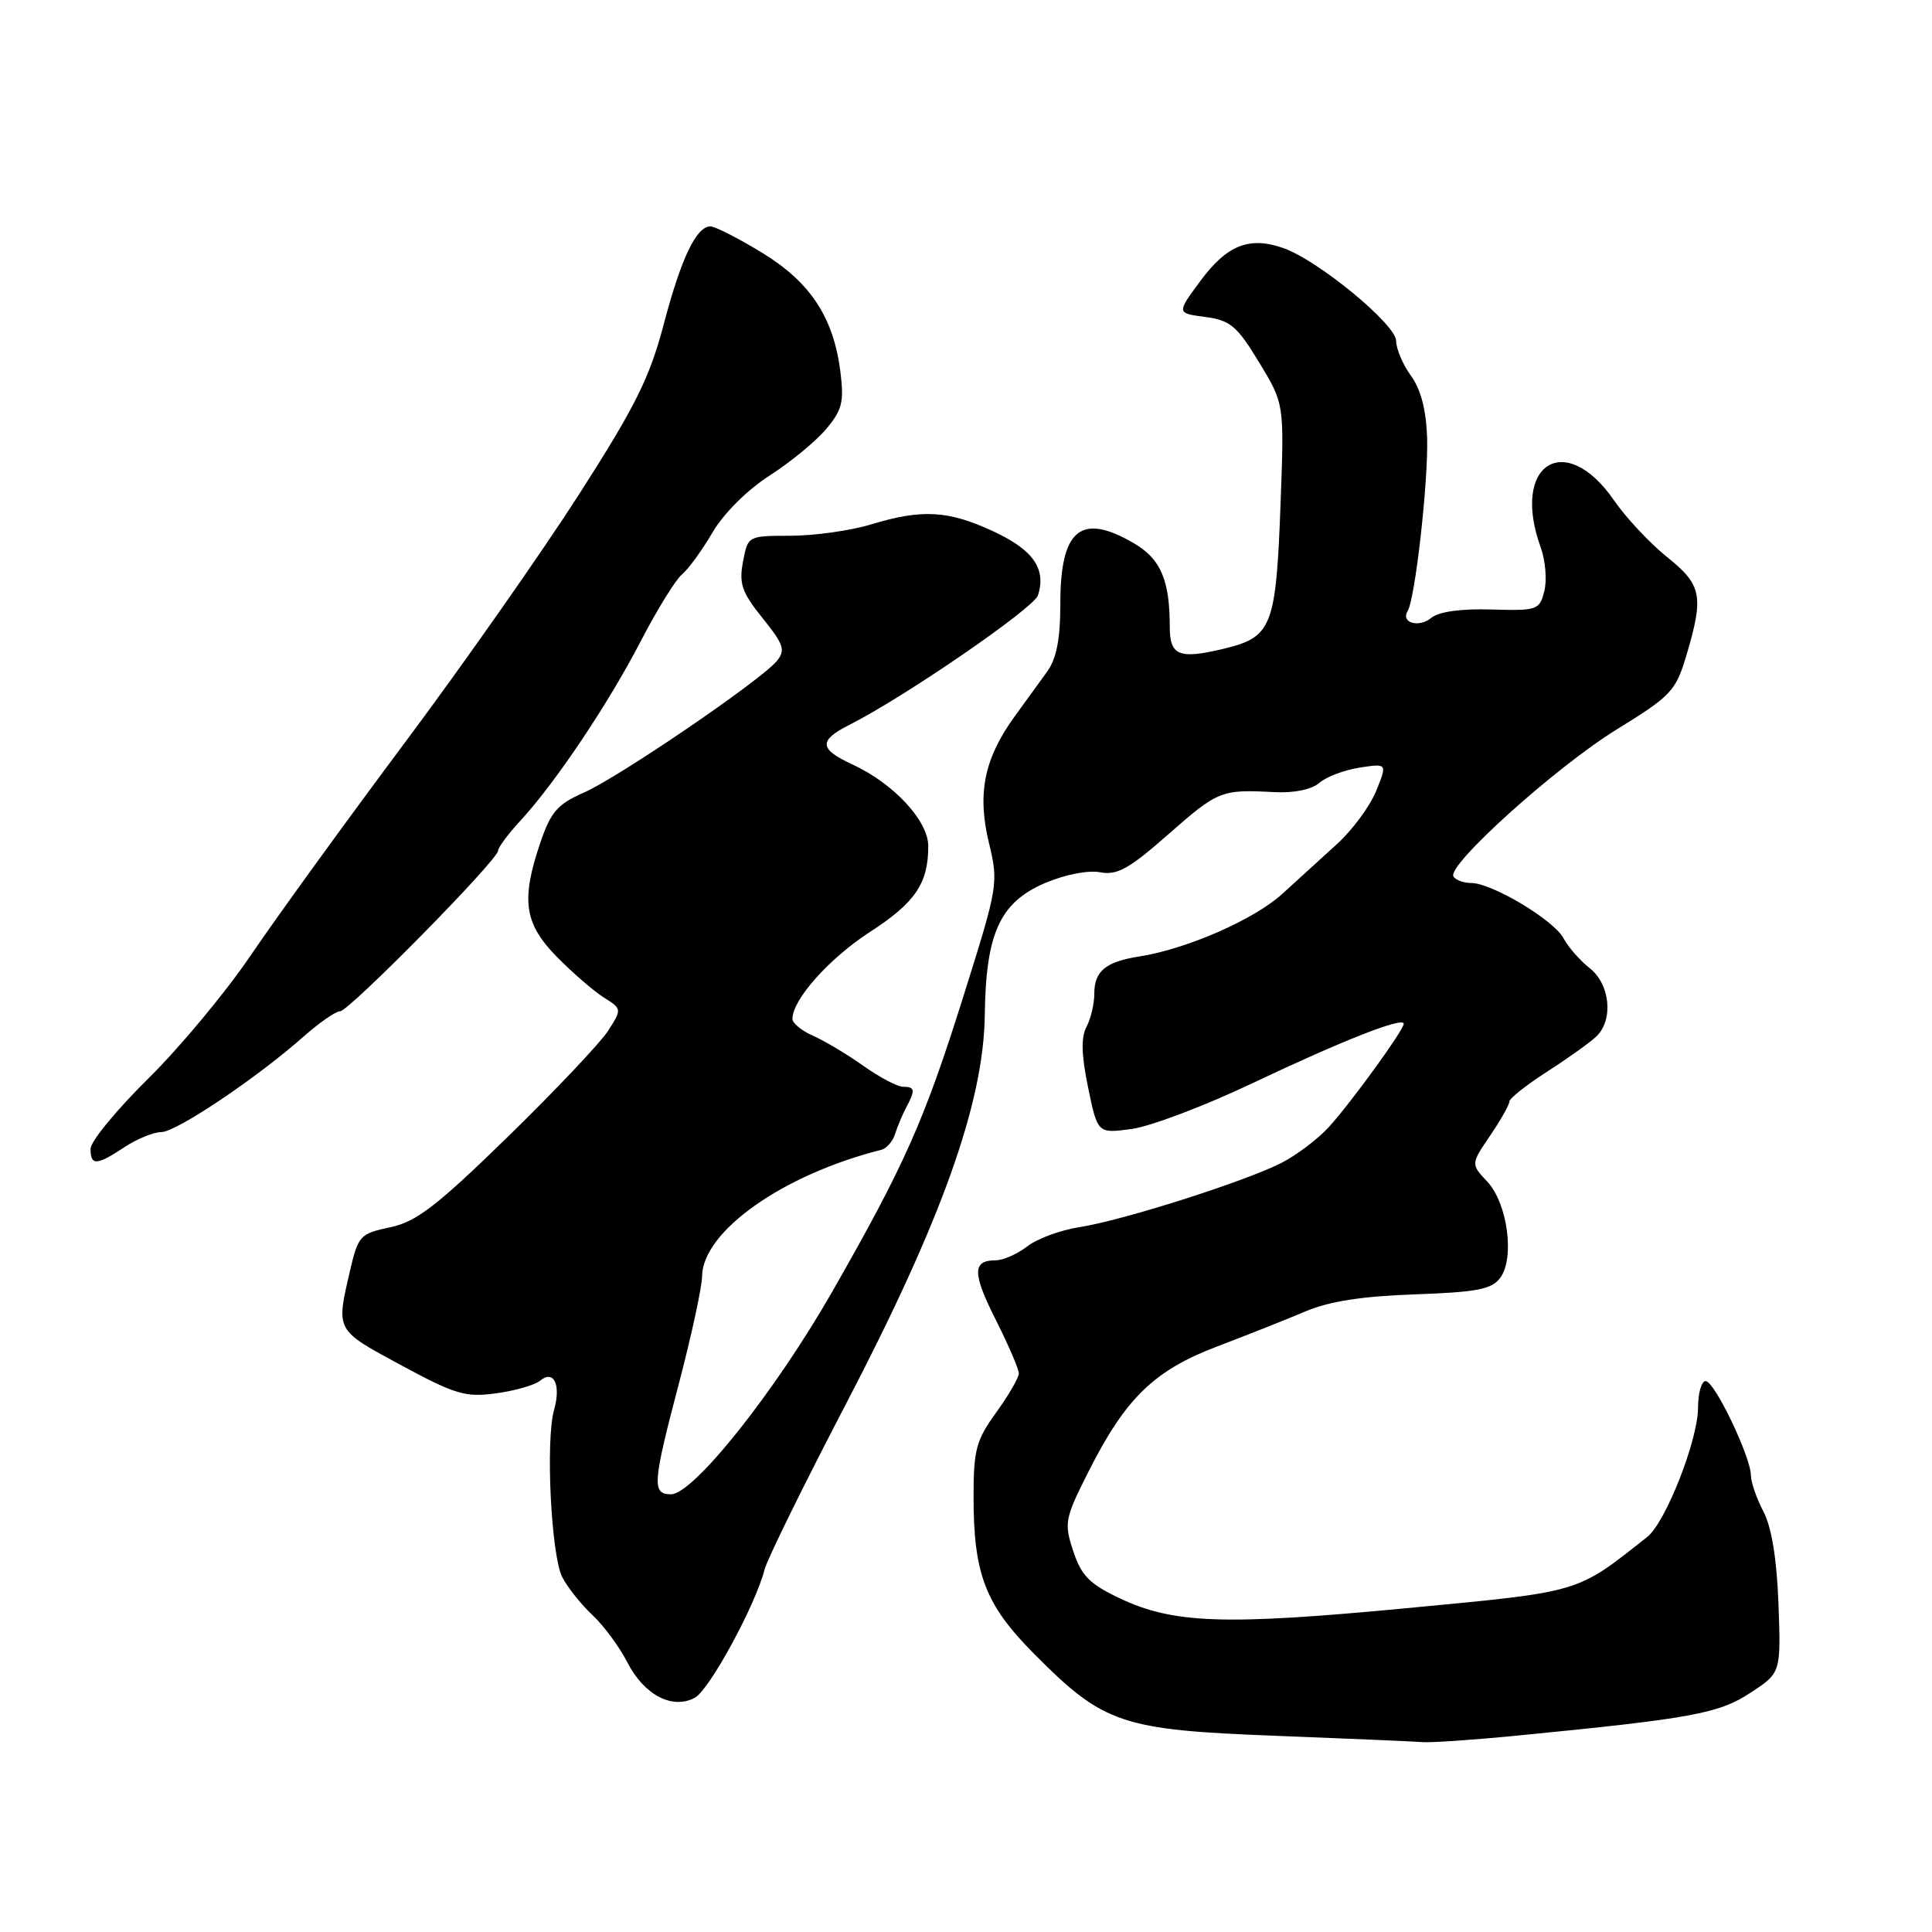 <?xml version="1.0" encoding="UTF-8" standalone="no"?>
<!DOCTYPE svg PUBLIC "-//W3C//DTD SVG 1.1//EN" "http://www.w3.org/Graphics/SVG/1.1/DTD/svg11.dtd" >
<svg xmlns="http://www.w3.org/2000/svg" xmlns:xlink="http://www.w3.org/1999/xlink" version="1.1" viewBox="0 0 256 256">
 <g >
 <path fill="currentColor"
d=" M 201.00 229.98 C 224.19 227.71 227.73 227.06 231.93 224.31 C 235.98 221.66 235.98 221.66 235.66 212.58 C 235.44 206.60 234.76 202.41 233.67 200.30 C 232.75 198.54 232.00 196.37 232.00 195.49 C 232.00 193.06 227.18 183.00 226.01 183.00 C 225.46 183.00 225.00 184.58 225.00 186.52 C 225.00 190.80 220.71 201.72 218.27 203.65 C 208.76 211.16 209.74 210.87 186.30 213.10 C 162.19 215.39 155.46 215.15 148.32 211.76 C 144.36 209.88 143.27 208.76 142.21 205.53 C 140.98 201.80 141.09 201.22 144.21 195.04 C 149.13 185.27 152.91 181.59 161.31 178.40 C 165.26 176.90 170.53 174.81 173.00 173.76 C 176.13 172.43 180.53 171.75 187.45 171.51 C 195.68 171.22 197.65 170.85 198.78 169.33 C 200.74 166.72 199.76 159.43 197.06 156.56 C 194.89 154.25 194.89 154.25 197.44 150.49 C 198.85 148.42 200.00 146.38 200.00 145.96 C 200.00 145.55 202.29 143.74 205.09 141.94 C 207.89 140.14 210.82 138.04 211.59 137.27 C 213.81 135.05 213.32 130.40 210.66 128.30 C 209.37 127.29 207.80 125.50 207.17 124.32 C 205.88 121.90 197.68 117.00 194.93 117.00 C 193.93 117.00 192.88 116.61 192.59 116.14 C 191.68 114.67 206.13 101.65 214.23 96.65 C 221.48 92.18 222.05 91.57 223.48 86.76 C 225.79 78.96 225.50 77.49 220.88 73.80 C 218.62 71.98 215.47 68.62 213.88 66.32 C 207.38 56.89 200.16 61.50 204.15 72.53 C 204.78 74.27 205.00 76.88 204.63 78.32 C 204.00 80.84 203.71 80.94 197.60 80.76 C 193.58 80.64 190.64 81.05 189.65 81.87 C 188.01 83.23 185.56 82.52 186.52 80.96 C 187.52 79.35 189.28 63.65 189.10 58.00 C 188.98 54.34 188.27 51.59 186.96 49.79 C 185.88 48.30 185.00 46.23 185.00 45.19 C 185.00 42.99 174.64 34.47 170.02 32.86 C 165.53 31.29 162.56 32.48 159.04 37.25 C 155.90 41.50 155.90 41.50 159.70 42.00 C 163.02 42.44 163.90 43.18 166.83 48.00 C 170.17 53.50 170.17 53.50 169.69 66.50 C 169.08 83.13 168.57 84.42 162.12 85.97 C 156.23 87.38 155.00 86.88 155.00 83.07 C 155.00 76.89 153.81 74.09 150.32 72.03 C 143.26 67.86 140.50 70.09 140.50 79.95 C 140.50 84.72 140.00 87.27 138.72 89.04 C 137.74 90.39 135.82 93.03 134.46 94.91 C 130.43 100.47 129.47 105.10 131.01 111.56 C 132.33 117.04 132.28 117.30 127.68 131.94 C 122.46 148.55 119.89 154.33 110.22 171.25 C 102.68 184.43 91.88 198.00 88.91 198.00 C 86.36 198.00 86.46 196.59 90.01 183.12 C 91.65 176.85 93.01 170.55 93.03 169.12 C 93.10 163.15 103.76 155.63 116.77 152.36 C 117.47 152.19 118.29 151.25 118.60 150.27 C 118.90 149.30 119.56 147.72 120.07 146.76 C 121.31 144.44 121.25 144.00 119.65 144.00 C 118.91 144.00 116.55 142.75 114.40 141.23 C 112.26 139.71 109.26 137.92 107.75 137.25 C 106.24 136.59 105.00 135.58 105.00 135.01 C 105.00 132.45 109.87 126.99 115.27 123.49 C 121.27 119.61 123.00 117.06 123.00 112.12 C 123.00 108.76 118.41 103.81 112.96 101.30 C 108.51 99.25 108.43 98.12 112.58 96.03 C 119.82 92.38 137.00 80.58 137.54 78.88 C 138.65 75.37 136.91 72.87 131.65 70.42 C 125.66 67.63 122.19 67.43 115.41 69.49 C 112.71 70.31 107.93 70.98 104.80 70.99 C 99.09 71.00 99.09 71.00 98.45 74.44 C 97.90 77.34 98.30 78.50 101.05 81.91 C 103.87 85.42 104.11 86.16 102.92 87.60 C 100.78 90.18 81.96 103.01 77.37 105.02 C 73.90 106.54 72.99 107.57 71.62 111.59 C 69.01 119.25 69.45 122.35 73.75 126.75 C 75.81 128.85 78.61 131.28 79.96 132.14 C 82.42 133.69 82.42 133.70 80.57 136.60 C 79.54 138.19 73.57 144.50 67.30 150.62 C 57.84 159.84 55.17 161.89 51.70 162.62 C 47.69 163.47 47.46 163.72 46.35 168.50 C 44.53 176.36 44.43 176.19 53.10 180.87 C 60.35 184.79 61.68 185.18 65.75 184.62 C 68.25 184.28 70.87 183.53 71.56 182.95 C 73.38 181.44 74.36 183.49 73.42 186.81 C 72.27 190.83 73.03 206.14 74.51 209.00 C 75.23 210.38 77.02 212.62 78.50 214.00 C 79.98 215.38 82.07 218.21 83.14 220.29 C 85.35 224.60 89.09 226.56 92.07 224.96 C 93.99 223.93 100.09 212.73 101.31 207.97 C 101.66 206.61 106.49 196.78 112.05 186.12 C 124.77 161.73 130.34 146.14 130.49 134.50 C 130.63 123.64 132.49 119.58 138.47 117.01 C 141.12 115.88 144.18 115.28 145.77 115.58 C 148.02 116.01 149.61 115.13 154.81 110.55 C 161.41 104.75 161.82 104.59 168.82 104.96 C 171.46 105.10 173.78 104.63 174.82 103.73 C 175.74 102.93 178.15 102.02 180.17 101.71 C 183.83 101.15 183.83 101.15 182.34 104.83 C 181.51 106.85 179.19 110.00 177.17 111.83 C 175.15 113.66 171.88 116.64 169.90 118.45 C 166.21 121.83 157.23 125.76 151.00 126.73 C 146.49 127.44 145.00 128.67 145.00 131.69 C 145.00 133.03 144.53 135.00 143.96 136.07 C 143.23 137.44 143.29 139.81 144.18 144.11 C 145.44 150.21 145.44 150.21 149.97 149.59 C 152.46 149.25 159.68 146.52 166.00 143.51 C 177.96 137.84 186.00 134.68 186.00 135.66 C 186.00 136.49 179.09 146.02 176.08 149.34 C 174.66 150.90 171.85 153.03 169.84 154.07 C 165.05 156.53 148.73 161.73 143.00 162.61 C 140.53 162.99 137.43 164.13 136.12 165.15 C 134.80 166.17 132.92 167.00 131.92 167.00 C 128.82 167.00 128.83 168.72 131.97 174.93 C 133.63 178.24 135.00 181.41 135.00 181.98 C 135.00 182.55 133.65 184.88 132.00 187.16 C 129.35 190.82 129.00 192.11 129.00 198.28 C 129.00 208.59 130.55 212.62 137.01 219.13 C 146.24 228.43 148.57 229.22 169.00 230.00 C 178.62 230.37 187.40 230.75 188.50 230.84 C 189.60 230.93 195.22 230.55 201.00 229.98 Z  M 16.50 152.00 C 18.15 150.91 20.34 150.01 21.37 150.01 C 23.37 150.00 34.03 142.84 40.25 137.33 C 42.32 135.50 44.48 134.00 45.06 134.00 C 46.24 134.00 66.00 113.93 66.00 112.72 C 66.00 112.30 67.34 110.50 68.98 108.72 C 73.59 103.72 80.61 93.26 84.91 84.94 C 87.07 80.79 89.52 76.81 90.37 76.11 C 91.22 75.41 93.04 72.90 94.42 70.54 C 95.90 68.02 99.01 64.92 101.97 63.02 C 104.73 61.25 108.11 58.47 109.47 56.85 C 111.60 54.32 111.86 53.25 111.35 49.20 C 110.42 41.99 107.35 37.36 100.90 33.44 C 97.79 31.55 94.75 30.00 94.14 30.00 C 92.26 30.00 90.26 34.19 87.94 43.00 C 86.07 50.08 84.20 53.84 76.73 65.50 C 71.79 73.20 61.37 88.06 53.56 98.52 C 45.75 108.98 36.62 121.58 33.27 126.52 C 29.93 131.46 23.77 138.86 19.59 142.97 C 15.42 147.09 12.00 151.25 12.00 152.22 C 12.00 154.49 12.80 154.45 16.50 152.00 Z "/>
</g>
</svg>